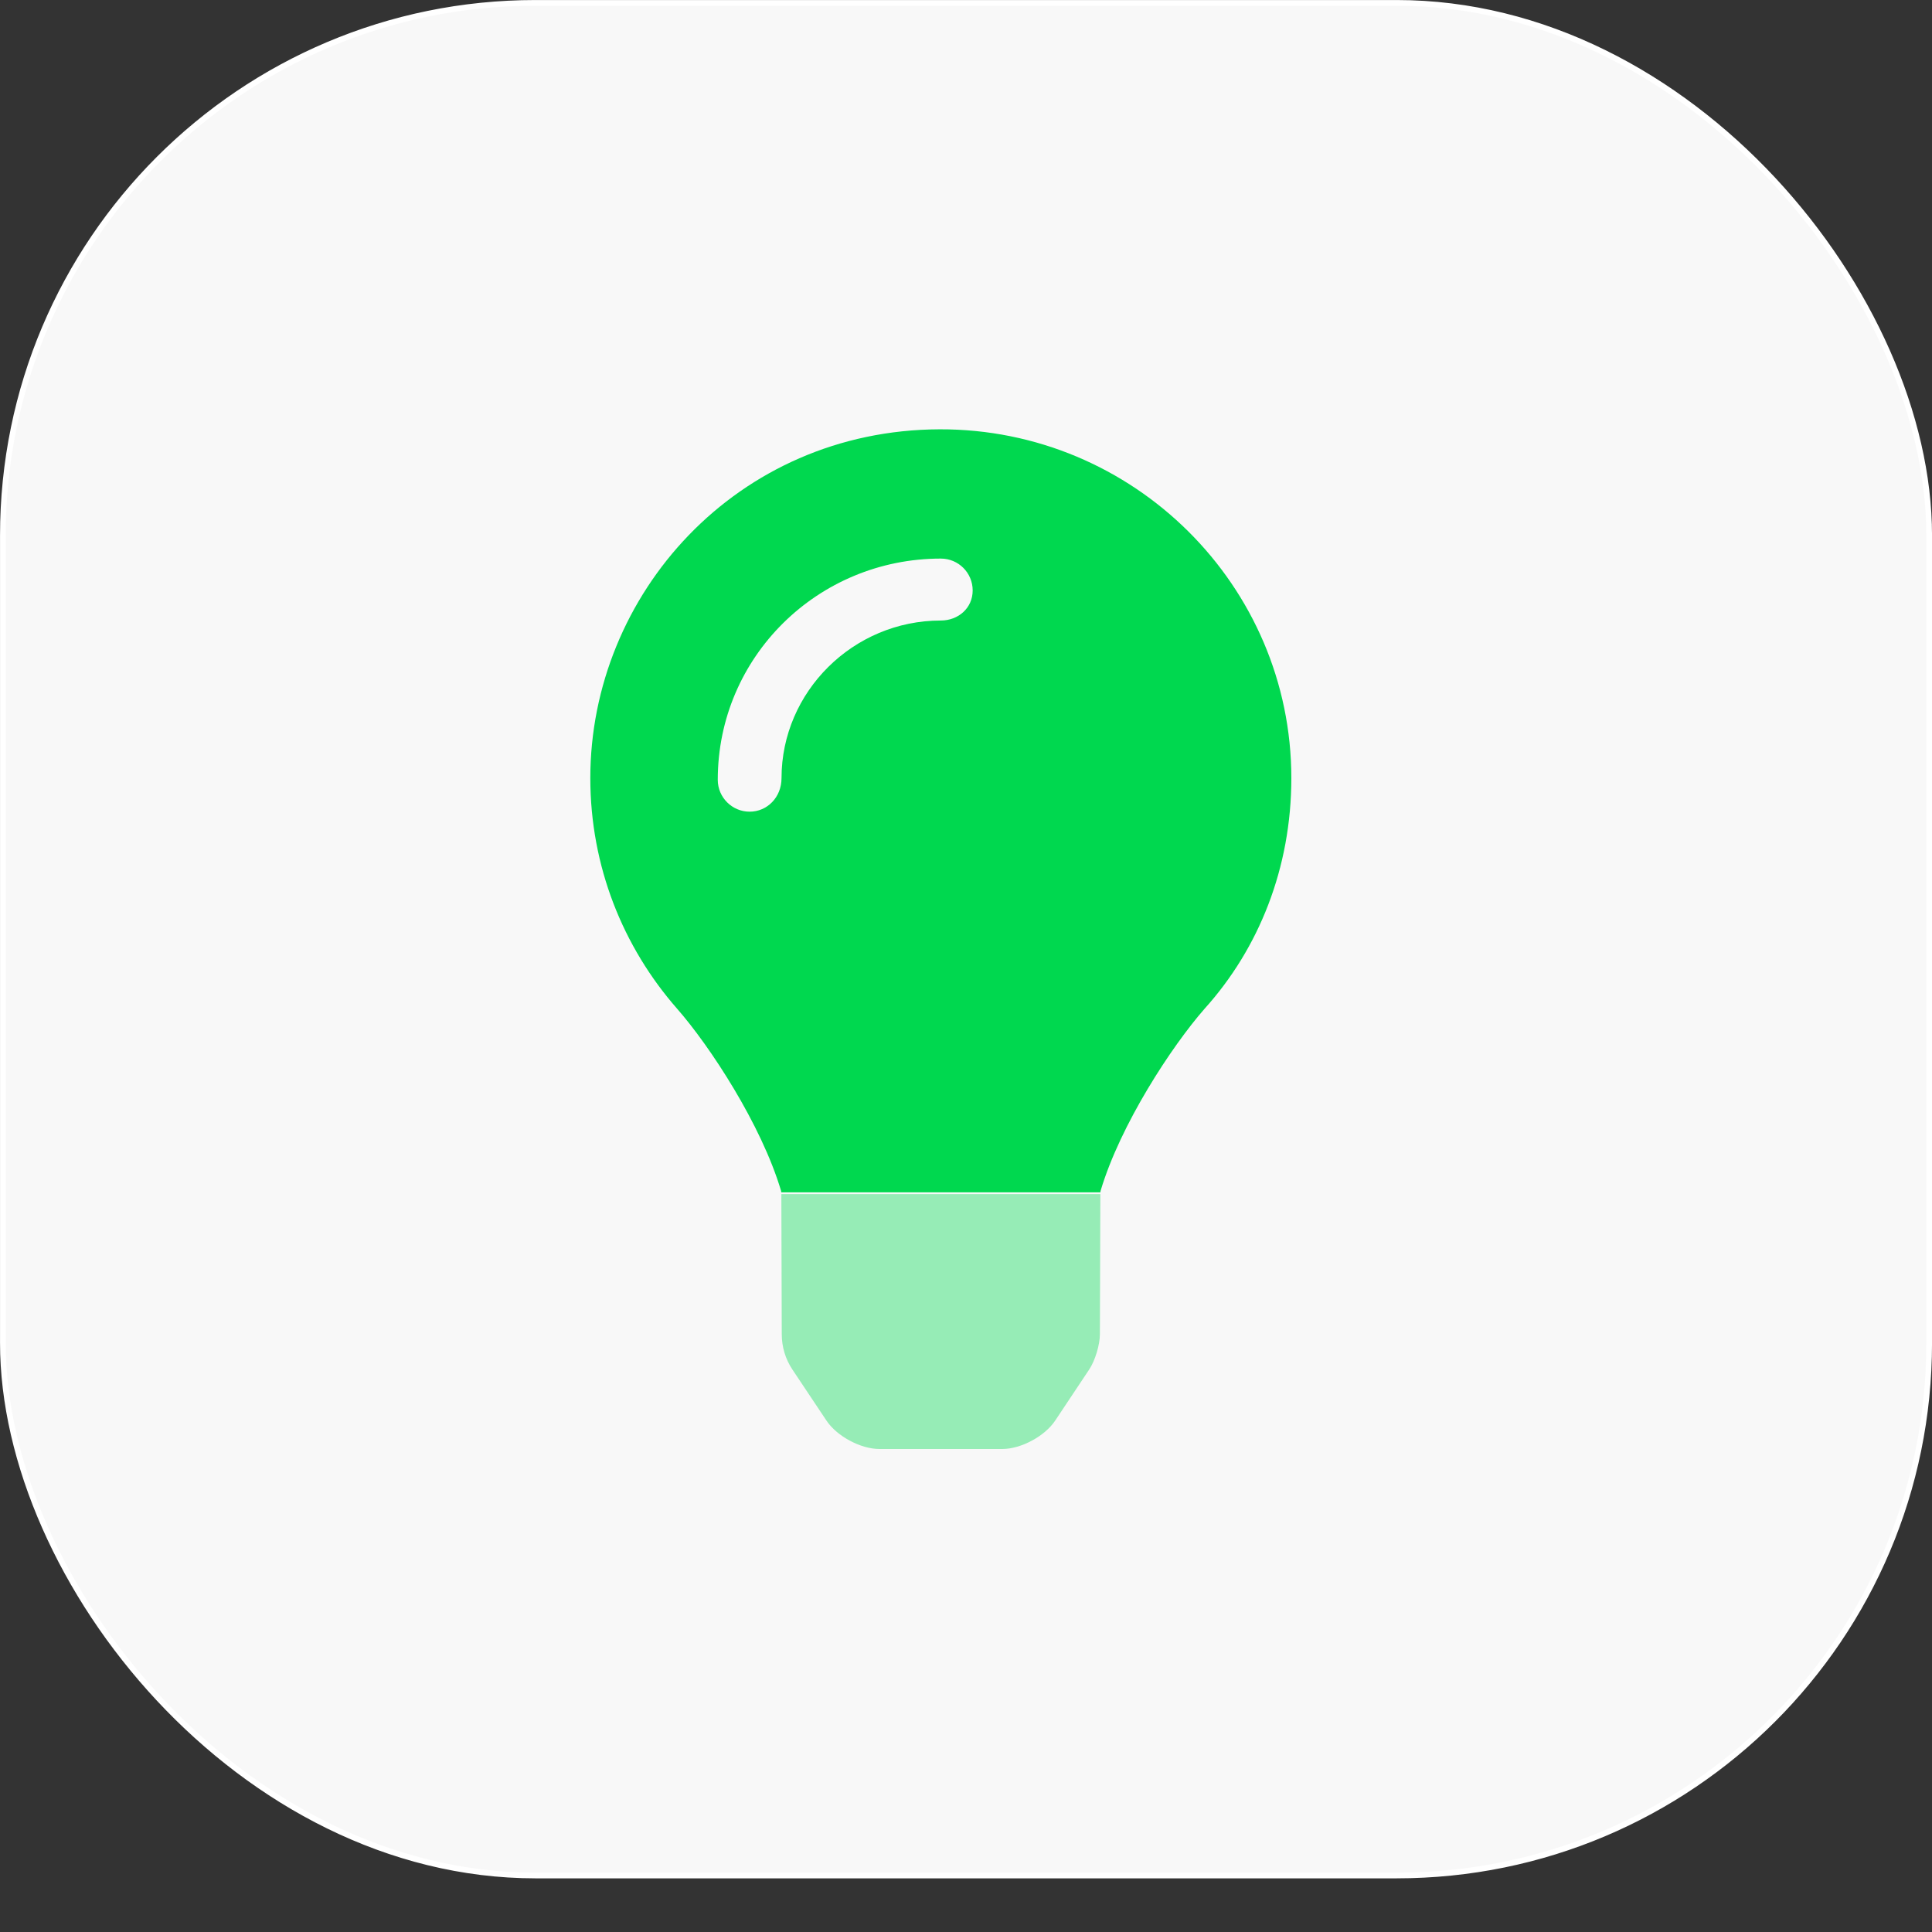 <svg width="33" height="33" viewBox="0 0 33 33" fill="none" xmlns="http://www.w3.org/2000/svg">
<rect x="0" y="0" width="33" height="33" fill="#333333" stroke="none"/>
<rect x="0.049" y="0.049" width="32.903" height="31.986" rx="9.097" fill="#F8F8F8" stroke="white" stroke-width="0.097"/>
<path d="M18.795 20.396L18.787 22.789C18.787 22.97 18.705 23.24 18.605 23.391L18.024 24.264C17.846 24.532 17.44 24.75 17.119 24.75H15.022C14.7 24.75 14.294 24.532 14.116 24.264L13.533 23.39C13.415 23.212 13.353 23.003 13.353 22.789L13.346 20.396H18.795Z" fill="#96ECB6"/>
<path d="M16.05 7.333C12.581 7.344 10.083 10.155 10.083 13.29C10.083 14.799 10.642 16.176 11.565 17.229C12.127 17.87 13.005 19.21 13.341 20.34C13.342 20.348 13.344 20.357 13.345 20.366H18.795C18.796 20.357 18.798 20.349 18.799 20.34C19.135 19.21 20.014 17.87 20.576 17.229C21.499 16.205 22.057 14.831 22.057 13.29C22.057 10.007 19.366 7.323 16.05 7.333ZM16.07 10.599C14.569 10.599 13.349 11.82 13.349 13.29C13.349 13.62 13.104 13.864 12.804 13.864C12.505 13.864 12.26 13.62 12.26 13.32C12.26 11.219 13.97 9.541 16.07 9.541C16.371 9.541 16.614 9.784 16.614 10.085C16.614 10.386 16.369 10.599 16.07 10.599Z" fill="#00D84F"/>
</svg>
